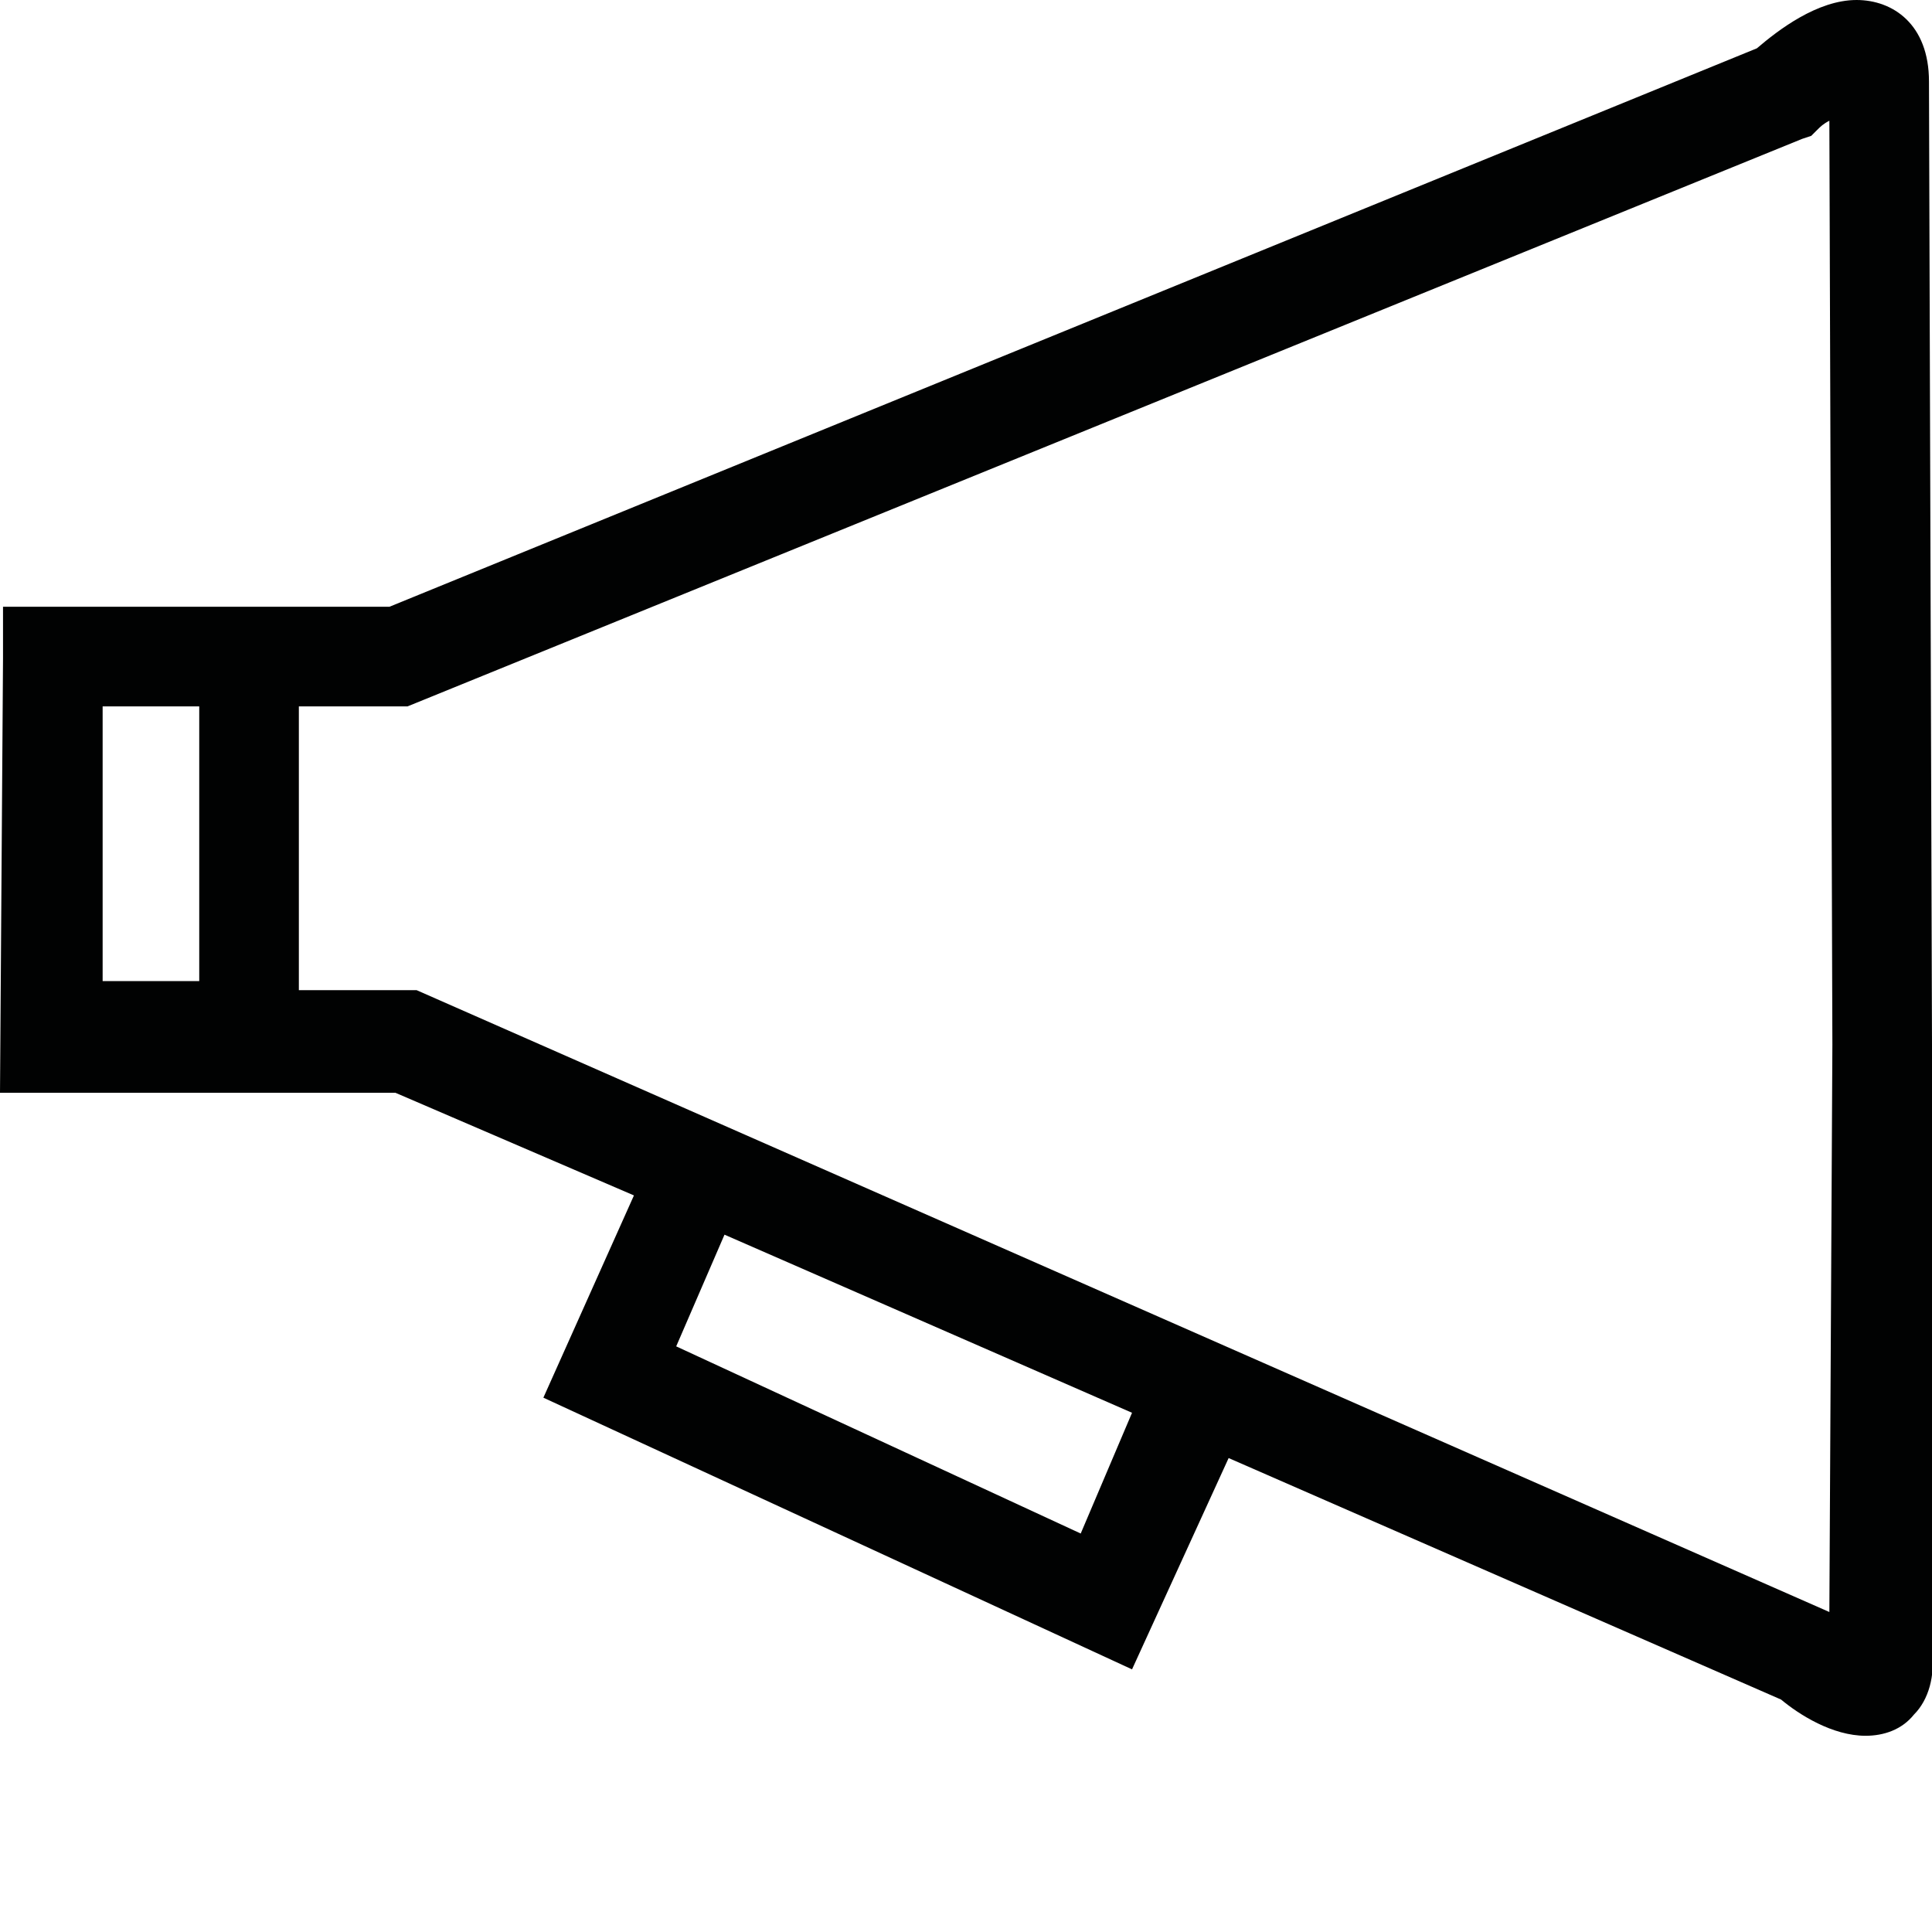 <?xml version="1.0" encoding="utf-8"?>
<!-- Generator: Adobe Illustrator 19.0.1, SVG Export Plug-In . SVG Version: 6.00 Build 0)  -->
<svg version="1.1" id="Layer_1" xmlns="http://www.w3.org/2000/svg" xmlns:xlink="http://www.w3.org/1999/xlink" x="0px" y="0px"
	 viewBox="0 0 64 64" style="enable-background:new 0 0 64 64;" xml:space="preserve">
<style type="text/css">
	.st0{fill:#010202;}
	.st1{fill:#12100B;}
	.st2{fill:#010202;stroke:#010202;stroke-width:0.25;stroke-miterlimit:10;}
</style>
<g id="XMLID_192_">
	<path id="XMLID_193_" class="st0" d="M64,34.6L63.9,2.7c0-1.9-1.2-2.7-2.4-2.7c-1.3,0-2.6,1-3.3,1.6L12.9,20.1c-2.2,0-5.6,0-8,0
		H0.1v1.7L0,36.2l13.1,0l7.9,3.4l-3,6.7l19.5,9l3.2-7l18.3,8c0.6,0.5,1.7,1.2,2.8,1.2c0.6,0,1.2-0.2,1.6-0.7
		c0.5-0.5,0.7-1.3,0.6-2.1L64,34.6z M6.6,23.4v9.1H3.4v-9.1c0.4,0,1,0,1.5,0H6.6z M35.8,50.8l-13.4-6.2l1.6-3.7l13.5,5.9L35.8,50.8z
		 M60.6,53.4L13.8,32.8H9.9v-9.4c1.2,0,2.4,0,3.3,0h0.3L59.7,4.6L60,4.5l0.2-0.2c0.1-0.1,0.2-0.2,0.4-0.3l0.1,30.6L60.6,53.4z
		 M60.6,53.4"/>
</g>
</svg>
